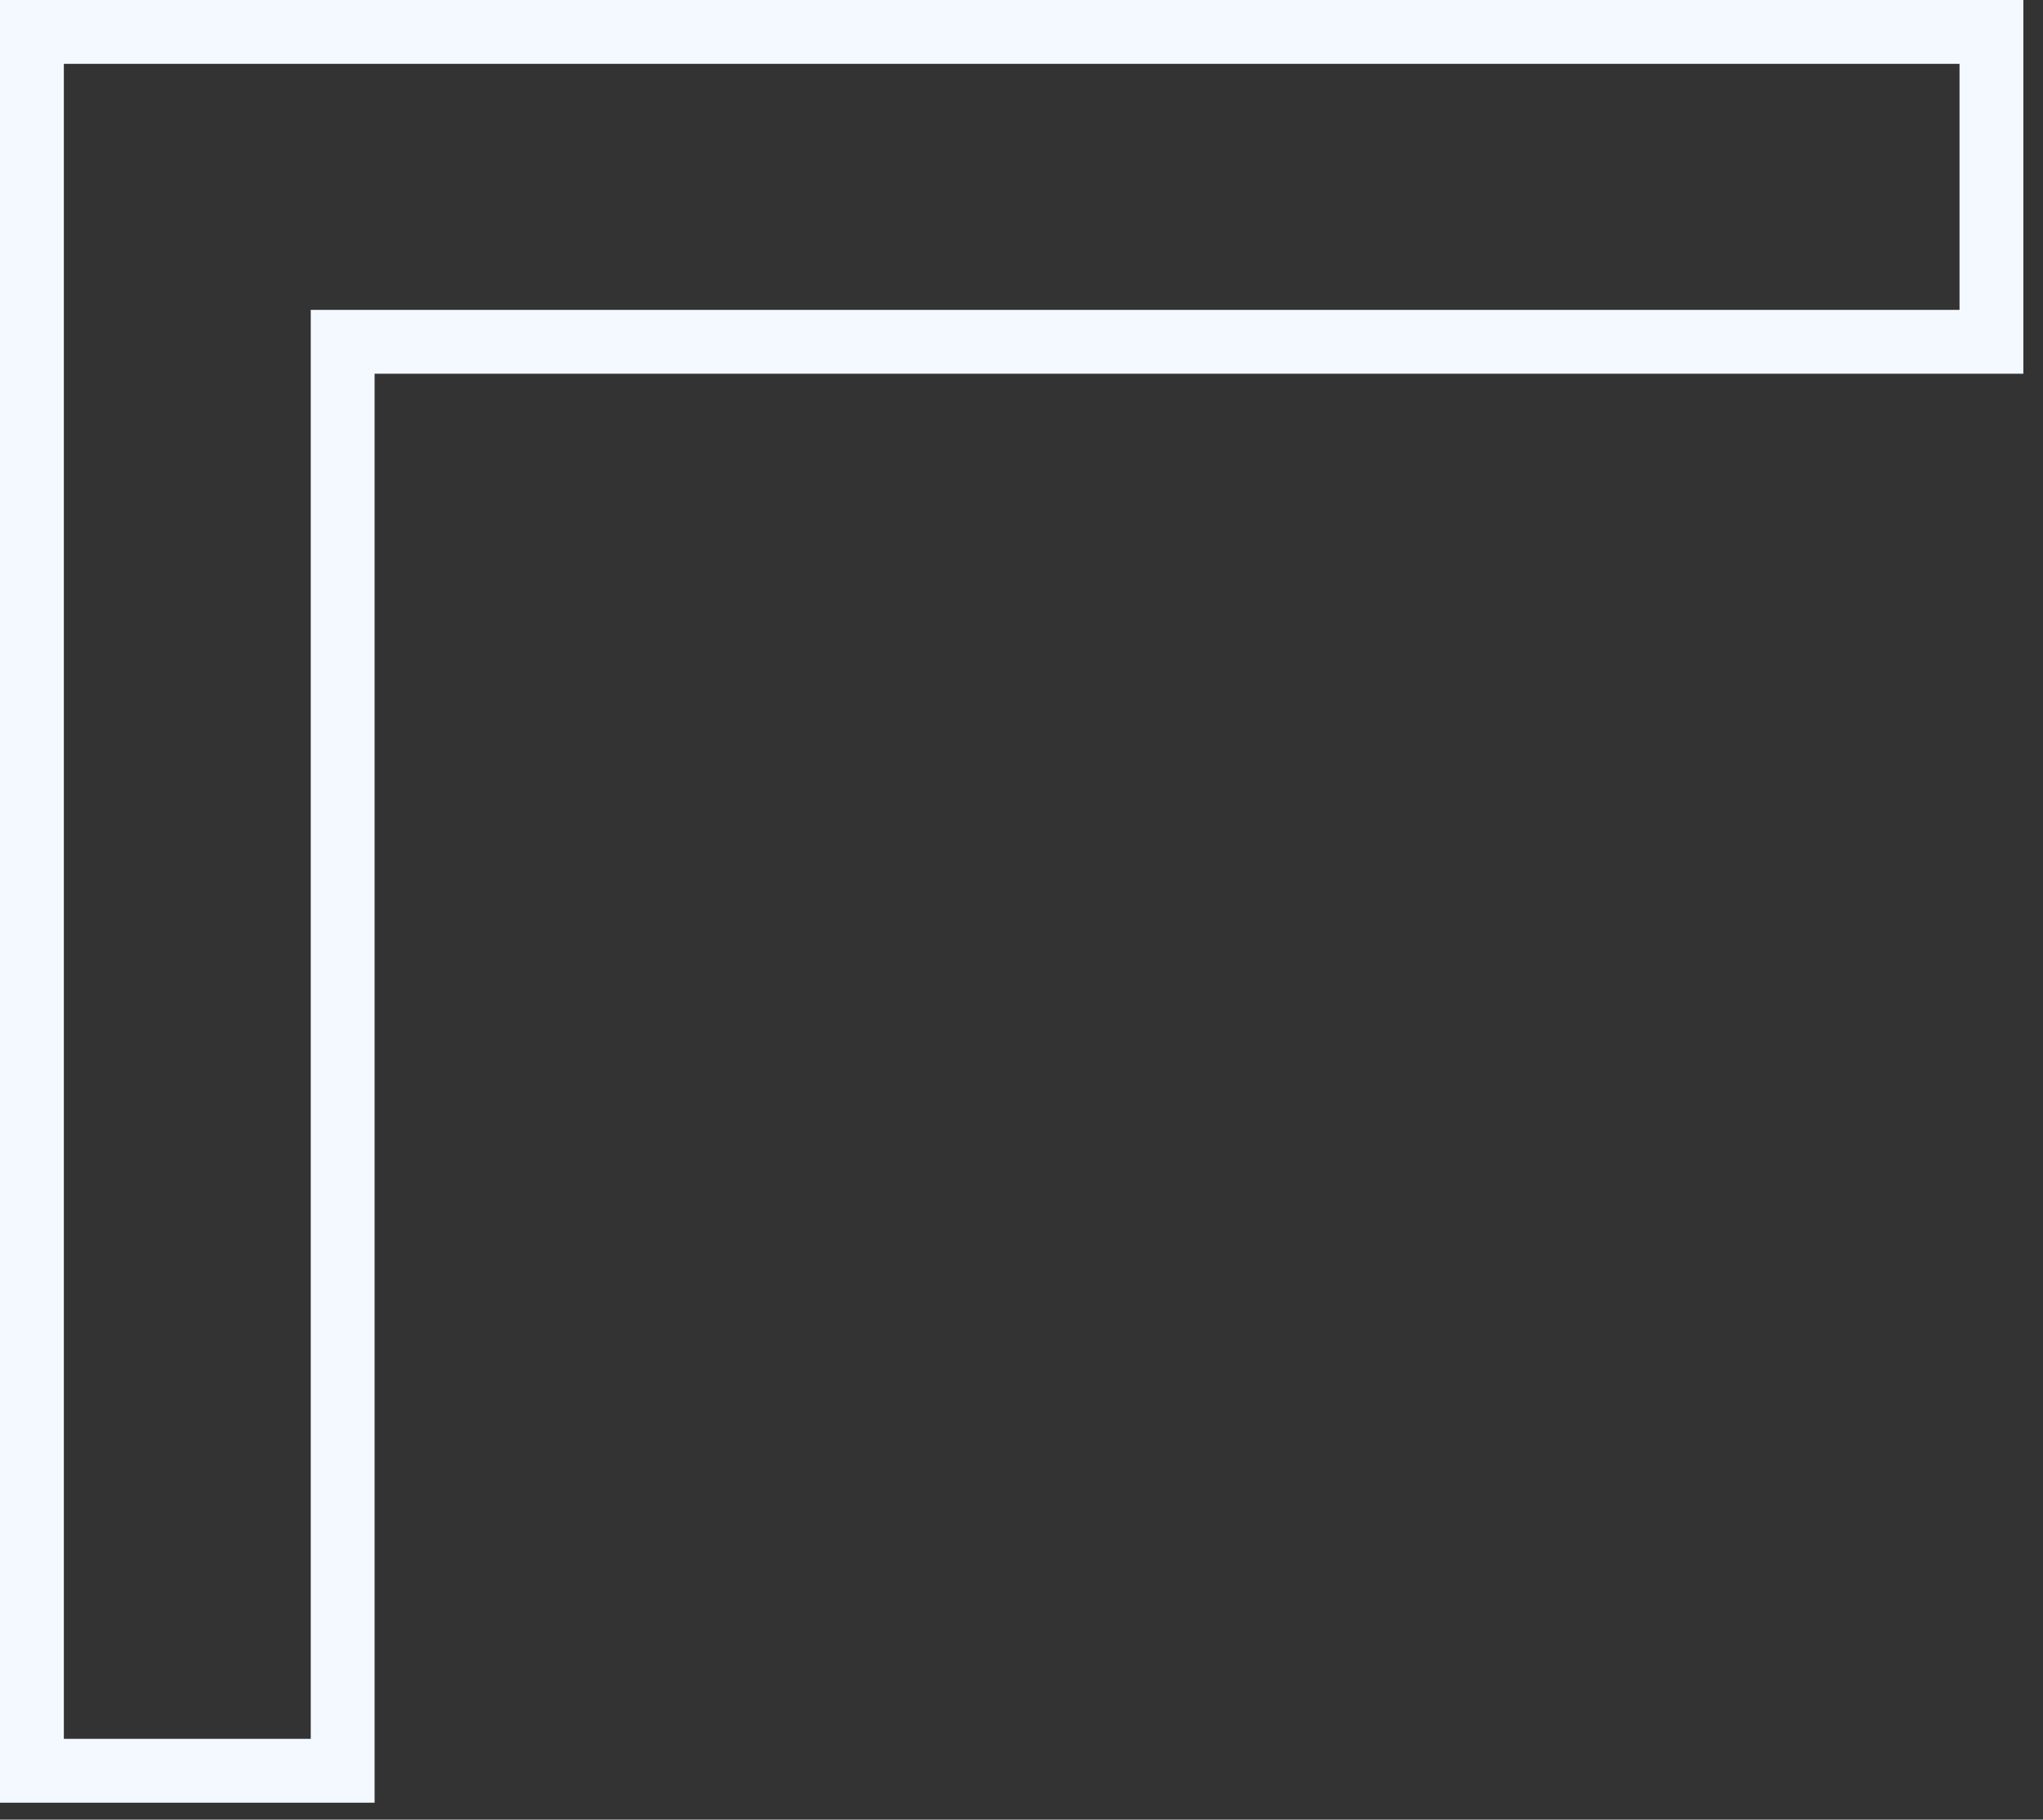 <svg width="64" height="57" viewBox="0 0 64 57" fill="none" xmlns="http://www.w3.org/2000/svg">
<rect x="0" y="0" width="64" height="57" fill="#333333" stroke="none"/>
<path d="M1 1V55.469H10.735V10.707H62.385V1H1Z" stroke="#F3F9FF" stroke-width="2"/>
</svg>
